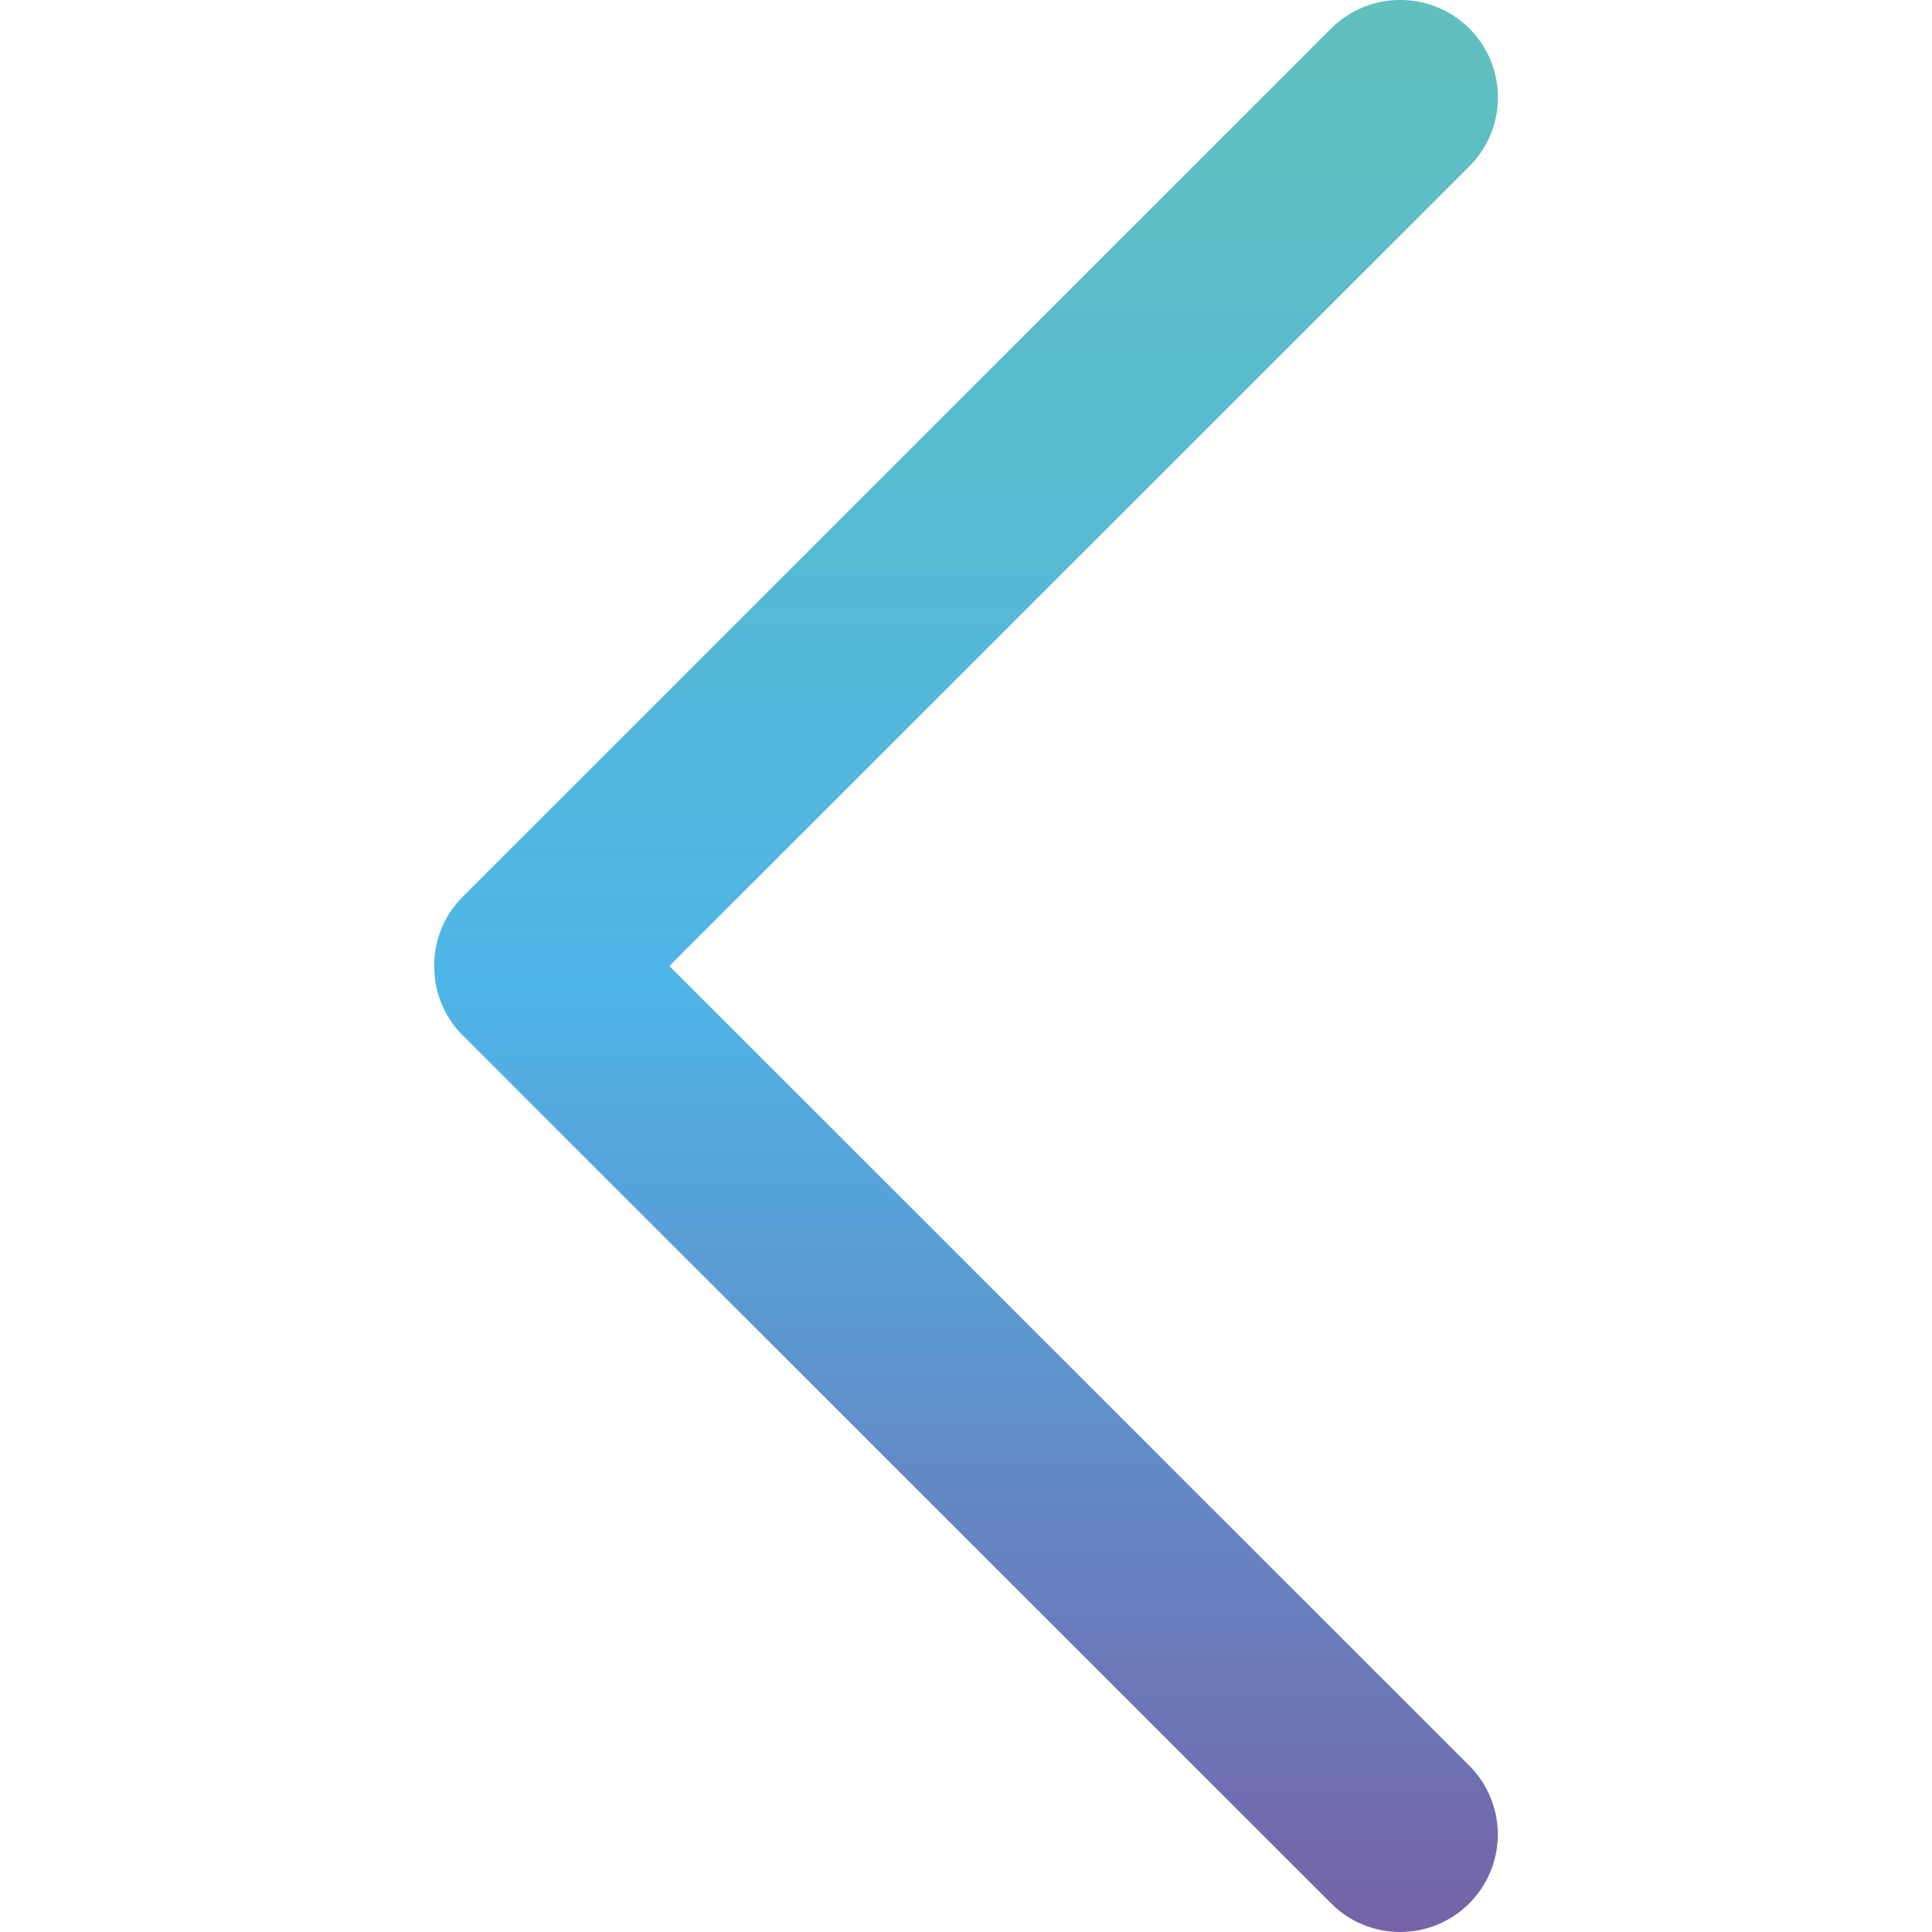 <svg width="15" height="15" viewBox="0 0 15 15" fill="none" xmlns="http://www.w3.org/2000/svg">
<path d="M3.59 6.965L10.335 0.221C10.631 -0.074 11.111 -0.074 11.408 0.221C11.704 0.517 11.704 0.996 11.408 1.291L5.197 7.5L11.407 13.708C11.703 14.003 11.703 14.482 11.407 14.778C11.111 15.074 10.63 15.074 10.335 14.778L3.589 8.035C3.298 7.743 3.298 7.256 3.59 6.965Z" fill="url(#paint0_linear_118_1145)"/>
<defs>
<linearGradient id="paint0_linear_118_1145" x1="7.5" y1="0" x2="7.5" y2="15" gradientUnits="userSpaceOnUse">
<stop stop-color="#60C0BC"/>
<stop offset="0.508" stop-color="#4EB5E7"/>
<stop offset="1" stop-color="#7662A7"/>
</linearGradient>
</defs>
</svg>

